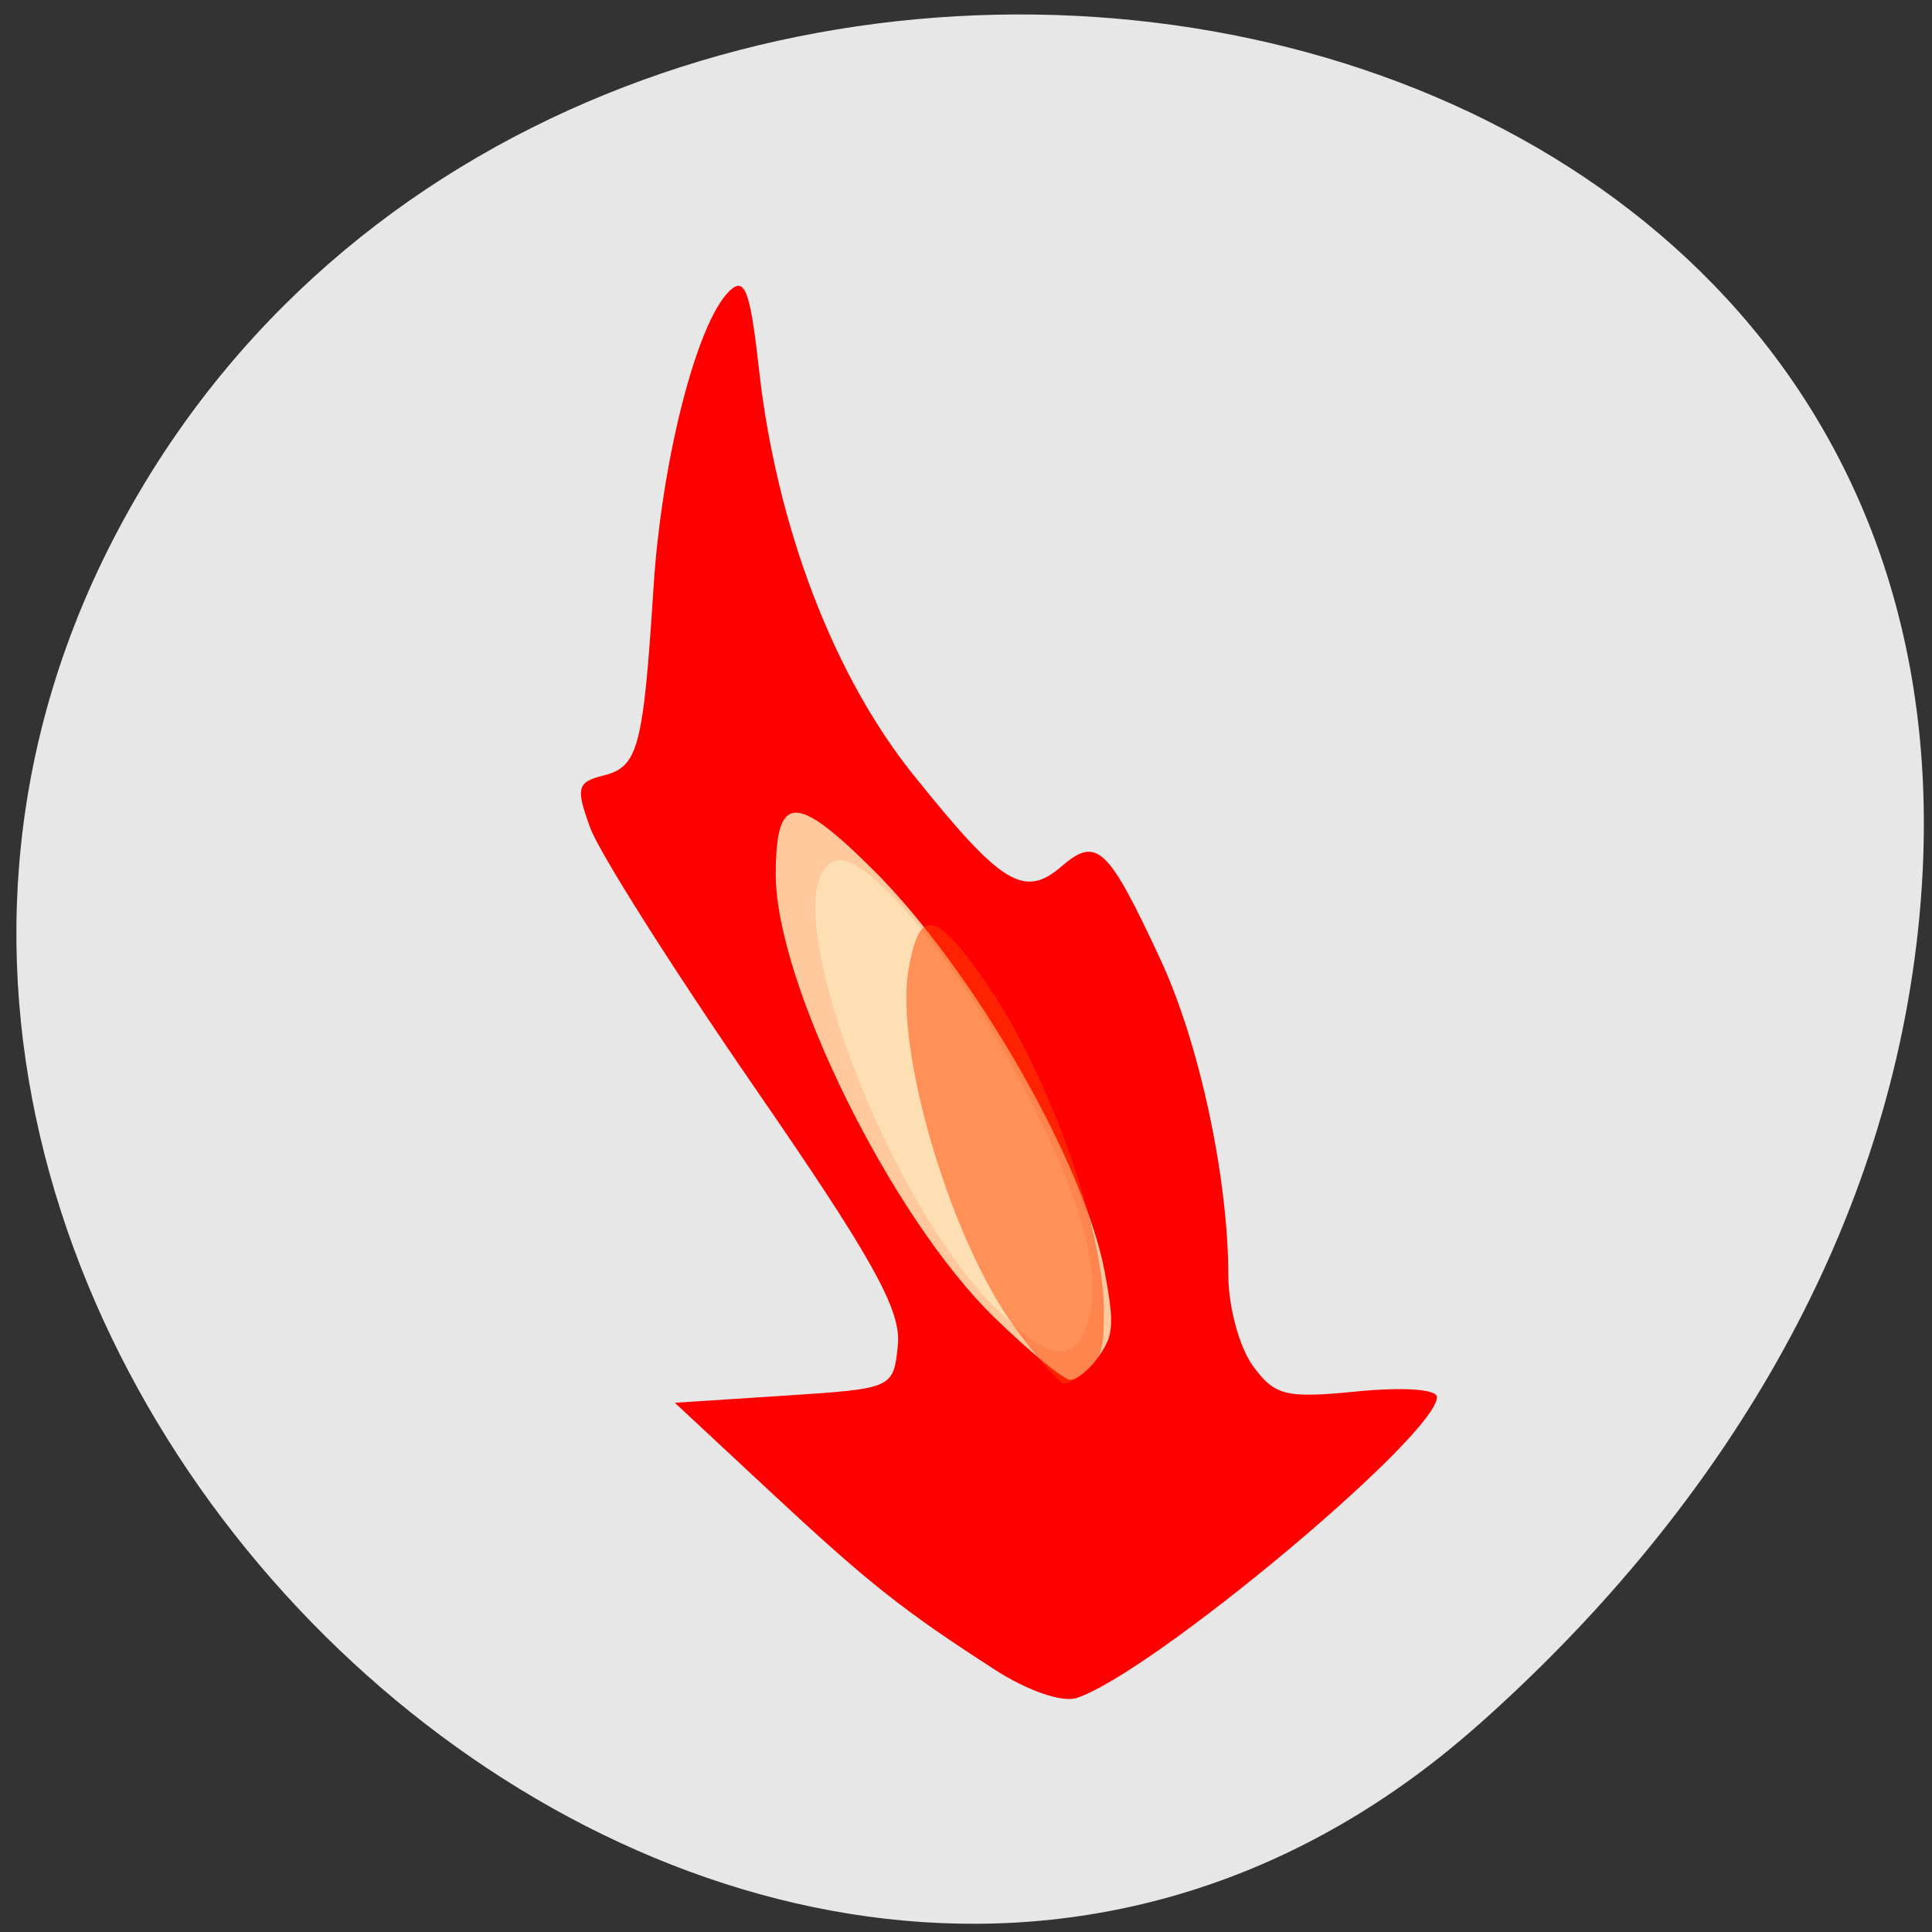 <svg xmlns="http://www.w3.org/2000/svg" viewBox="0 0 256 256"><rect x="0" y="0" width="256" height="256" fill="#333333" stroke="none"/><g transform="translate(0 -796.36)" style="fill:#f00"><path d="m 195.9 1024.9 c -94.03 83.47 -238.72 -48.2 -180.21 -158.39 59.14 -111.42 254.88 -81.72 238.23 55.11 c -4.956 40.717 -27.343 76.05 -58.02 103.29 z" style="fill:#fff;fill-opacity:0.882;color:#000"/><path d="m 131.82 1017.6 c -12.26 -7.904 -16.735 -11.453 -29.892 -23.711 l -12.51 -11.654 l 14.483 -0.94 c 14.466 -0.939 14.483 -0.947 15.07 -6.695 0.474 -4.618 -3.278 -11.367 -18.992 -34.16 -10.77 -15.624 -20.565 -31.09 -21.766 -34.375 -1.945 -5.316 -1.754 -6.074 1.749 -6.947 4.607 -1.148 5.27 -3.644 6.637 -24.967 1.076 -16.79 5.704 -34.921 9.998 -39.17 2.087 -2.066 2.798 -0.217 3.976 10.339 2.304 20.651 9.814 40.42 20.359 53.592 11.752 14.681 14.751 16.541 19.74 12.24 4.663 -4.02 6.142 -2.62 13.13 12.426 5.127 11.04 8.935 28.807 8.961 41.795 0.009 4.164 1.475 9.556 3.259 11.984 2.915 3.965 4.318 4.307 13.811 3.374 6.125 -0.602 10.567 -0.288 10.567 0.747 0 5.05 -37.733 36.572 -47.729 39.872 -1.919 0.633 -6.528 -0.957 -10.852 -3.745 z m 12.24 -45.783 c 2.193 -6.584 -0.958 -17.654 -9.529 -33.473 -8.565 -15.809 -19.924 -29.15 -23.786 -27.943 -8.88 2.782 5.721 43.803 21.05 59.15 7.05 7.05 10.459 7.686 12.263 2.27 z"/><path d="m 131.76 970.94 c -13.655 -13.292 -28.968 -44.31 -28.968 -58.675 0 -10.81 2.589 -10.925 12.979 -0.574 13.229 13.179 27.983 38.879 30.65 53.39 1.244 6.765 1.139 8.202 -0.793 10.95 -1.223 1.74 -2.936 3.163 -3.806 3.163 -0.87 0 -5.398 -3.715 -10.06 -8.256 z" style="fill:#ffdead;fill-opacity:0.906"/><path d="m 134.39 972.14 c -8.528 -11.726 -15.92 -36.816 -13.984 -47.46 1.457 -8.01 3.429 -7.74 9.886 1.358 8.222 11.584 15.908 32.657 15.968 43.778 0.028 5.184 -0.244 6.234 -2.075 8.01 -1.159 1.121 -2.645 1.941 -3.303 1.821 -0.657 -0.12 -3.579 -3.495 -6.492 -7.501 z" style="fill:#ff4500;fill-opacity:0.504"/></g></svg>